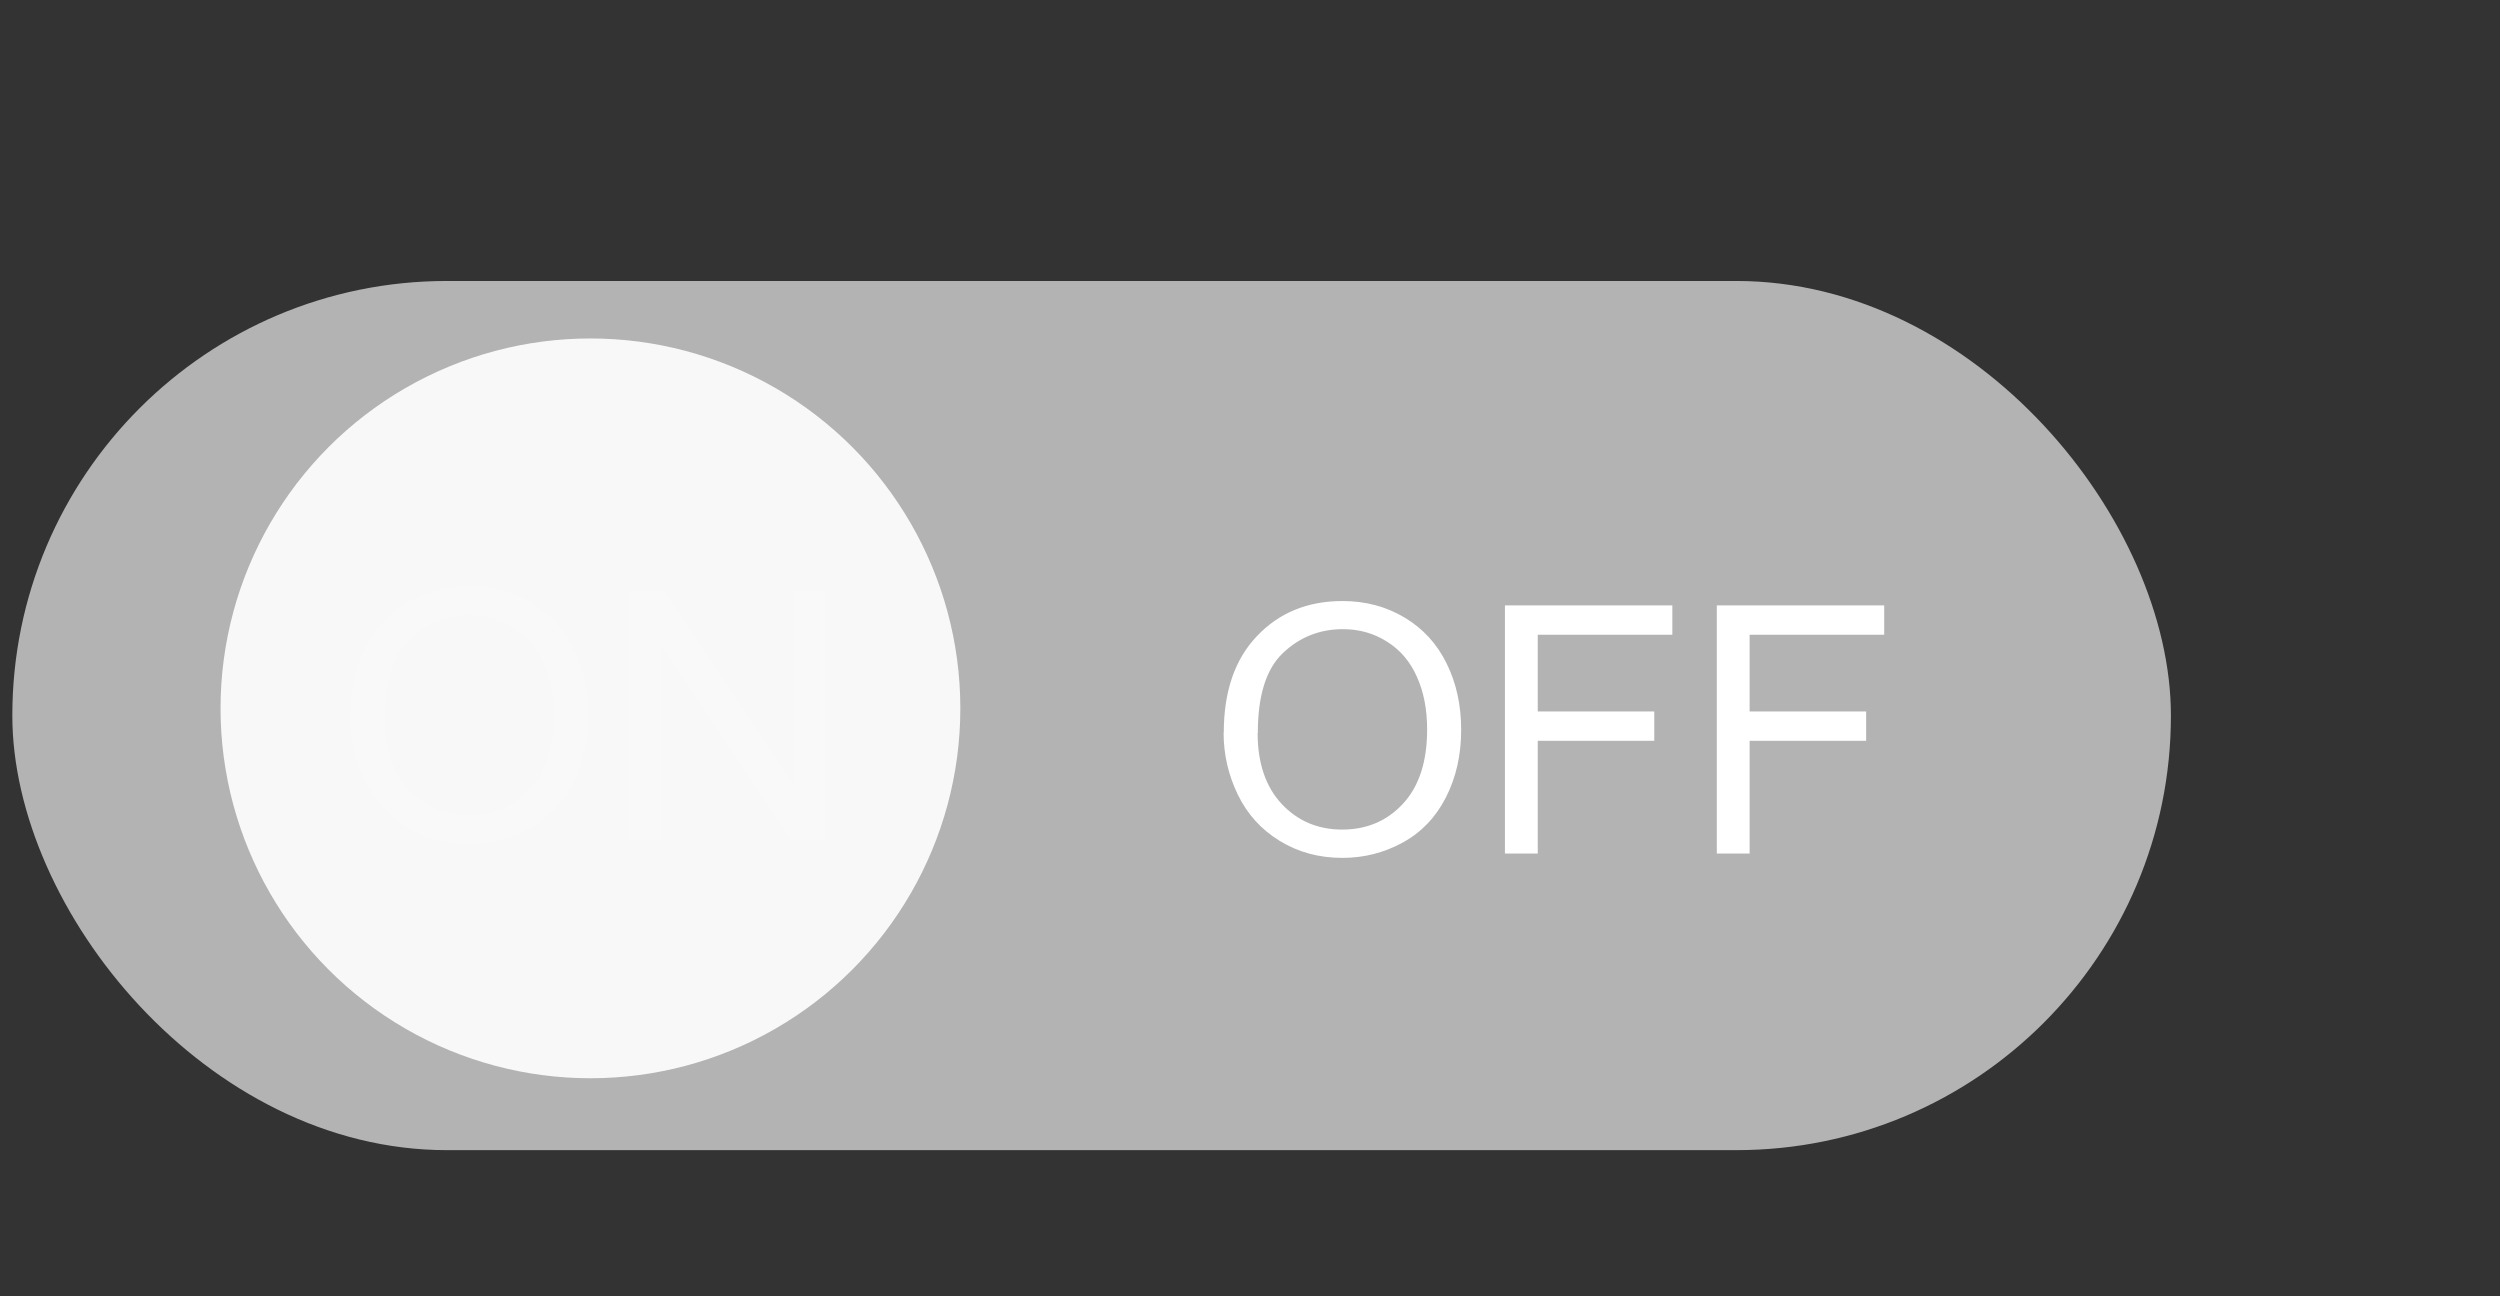 <?xml version="1.0" encoding="UTF-8" standalone="no"?>
<!-- Created with Inkscape (http://www.inkscape.org/) -->

<svg
   xmlns:dc="http://purl.org/dc/elements/1.1/"
   xmlns:cc="http://creativecommons.org/ns#"
   xmlns:rdf="http://www.w3.org/1999/02/22-rdf-syntax-ns#"
   xmlns:svg="http://www.w3.org/2000/svg"
   xmlns="http://www.w3.org/2000/svg"
   xmlns:sodipodi="http://sodipodi.sourceforge.net/DTD/sodipodi-0.dtd"
   xmlns:inkscape="http://www.inkscape.org/namespaces/inkscape"
   width="14.396mm"
   height="7.465mm"
   viewBox="0 0 14.396 7.465"
   version="1.1"
   id="svg8"
   inkscape:version="0.92.4 (5da689c313, 2019-01-14)"
   sodipodi:docname="uiSiwtch.svg">
  <rect x="0" y="0" width="14.396" height="7.465" fill="#333333" stroke="none"/>
  <defs
     id="defs2" />
  <sodipodi:namedview
     id="base"
     pagecolor="#ffffff"
     bordercolor="#666666"
     borderopacity="1.0"
     inkscape:pageopacity="0.0"
     inkscape:pageshadow="2"
     inkscape:zoom="5.6568542"
     inkscape:cx="78.3837"
     inkscape:cy="26.897475"
     inkscape:document-units="mm"
     inkscape:current-layer="layer1"
     showgrid="false"
     fit-margin-top="0"
     fit-margin-left="0"
     fit-margin-right="0"
     fit-margin-bottom="0">
    <inkscape:grid
       type="xygrid"
       id="grid4753"
       originx="-11.543"
       originy="25.234" />
  </sodipodi:namedview>
  <g
     inkscape:label="Layer 1"
     inkscape:groupmode="layer"
     id="layer1"
     transform="translate(-11.812,-314.151)">
    <rect
       style="opacity:1;vector-effect:none;fill:#b3b3b3;fill-opacity:1;fill-rule:evenodd;stroke:none;stroke-width:0.244;stroke-linecap:round;stroke-linejoin:miter;stroke-miterlimit:4;stroke-dasharray:none;stroke-dashoffset:0;stroke-opacity:1;paint-order:fill markers stroke"
       id="selector1Background"
       width="12.43"
       height="5.005"
       x="11.883"
       y="315.769"
       ry="2.502"
       inkscape:label="#rect835" />
    <path
       id="selector1OnText"
       style="font-style:normal;font-variant:normal;font-weight:normal;font-stretch:normal;font-size:2.822px;line-height:1.25;font-family:Arial;-inkscape-font-specification:Arial;font-variant-ligatures:normal;font-variant-position:normal;font-variant-caps:normal;font-variant-numeric:normal;font-variant-alternates:normal;font-feature-settings:normal;text-indent:0;text-align:start;text-decoration:none;text-decoration-line:none;text-decoration-style:solid;text-decoration-color:#000000;letter-spacing:0px;word-spacing:0px;text-transform:none;writing-mode:lr-tb;direction:ltr;text-orientation:mixed;dominant-baseline:auto;baseline-shift:baseline;text-anchor:start;white-space:normal;shape-padding:0;fill:#ffffff;fill-opacity:1;stroke:none;stroke-width:0.187;stroke-linecap:butt;stroke-linejoin:miter;stroke-miterlimit:4;stroke-dasharray:none;stroke-dashoffset:0;stroke-opacity:1"
       d="m 15.438,318.984 v -1.429 h 0.194 l 0.75,1.122 v -1.122 h 0.181 v 1.429 h -0.194 l -0.75,-1.123 v 1.123 z m -1.607,-0.696 q 0,-0.356 0.191,-0.556 0.191,-0.202 0.493,-0.202 0.198,0 0.357,0.095 0.159,0.095 0.242,0.264 0.084,0.169 0.084,0.383 0,0.217 -0.088,0.389 -0.088,0.172 -0.249,0.26 -0.161,0.088 -0.347,0.088 -0.202,0 -0.361,-0.098 -0.159,-0.098 -0.241,-0.266 -0.082,-0.169 -0.082,-0.357 z m 0.195,0.003 q 0,0.258 0.138,0.407 0.139,0.148 0.349,0.148 0.213,0 0.351,-0.15 0.138,-0.15 0.138,-0.426 0,-0.174 -0.059,-0.304 -0.058,-0.131 -0.173,-0.202 -0.113,-0.072 -0.254,-0.072 -0.201,0 -0.346,0.138 -0.144,0.137 -0.144,0.46 z"
       inkscape:connector-curvature="0"
       inkscape:label="#path849" />
    <path
       id="selector1OffText"
       style="font-style:normal;font-variant:normal;font-weight:normal;font-stretch:normal;font-size:2.822px;line-height:1.25;font-family:Arial;-inkscape-font-specification:Arial;font-variant-ligatures:normal;font-variant-position:normal;font-variant-caps:normal;font-variant-numeric:normal;font-variant-alternates:normal;font-feature-settings:normal;text-indent:0;text-align:start;text-decoration:none;text-decoration-line:none;text-decoration-style:solid;text-decoration-color:#000000;letter-spacing:0px;word-spacing:0px;text-transform:none;writing-mode:lr-tb;direction:ltr;text-orientation:mixed;dominant-baseline:auto;baseline-shift:baseline;text-anchor:start;white-space:normal;shape-padding:0;fill:#ffffff;fill-opacity:1;stroke:none;stroke-width:0.187;stroke-linecap:butt;stroke-linejoin:miter;stroke-miterlimit:4;stroke-dasharray:none;stroke-dashoffset:0;stroke-opacity:1"
       d="m 21.698,319.066 v -1.429 h 0.964 v 0.169 h -0.775 v 0.442 h 0.671 v 0.169 h -0.671 v 0.649 z m -1.22,0 v -1.429 h 0.964 v 0.169 h -0.775 v 0.442 h 0.671 v 0.169 h -0.671 v 0.649 z m -1.619,-0.696 q 0,-0.356 0.191,-0.556 0.191,-0.202 0.493,-0.202 0.198,0 0.357,0.095 0.159,0.095 0.242,0.264 0.084,0.169 0.084,0.383 0,0.217 -0.088,0.389 -0.088,0.172 -0.249,0.26 -0.161,0.088 -0.347,0.088 -0.202,0 -0.361,-0.098 -0.159,-0.097 -0.241,-0.266 -0.082,-0.169 -0.082,-0.357 z m 0.195,0.003 q 0,0.258 0.138,0.407 0.139,0.148 0.349,0.148 0.213,0 0.351,-0.15 0.138,-0.15 0.138,-0.426 0,-0.174 -0.059,-0.304 -0.058,-0.131 -0.172,-0.202 -0.113,-0.072 -0.254,-0.072 -0.201,0 -0.346,0.138 -0.144,0.137 -0.144,0.46 z"
       inkscape:connector-curvature="0"
       inkscape:label="#path859" />
    <circle
       style="opacity:0.99;vector-effect:none;fill:#f9f9f9;fill-opacity:1;stroke:none;stroke-width:0.892;stroke-linecap:round;stroke-linejoin:round;stroke-miterlimit:4;stroke-dasharray:none;stroke-dashoffset:0;stroke-opacity:1;paint-order:fill markers stroke"
       id="selector1SliderKnob"
       cx="15.212"
       cy="318.23"
       r="2.13"
       inkscape:label="#path837" />
  </g>
</svg>

